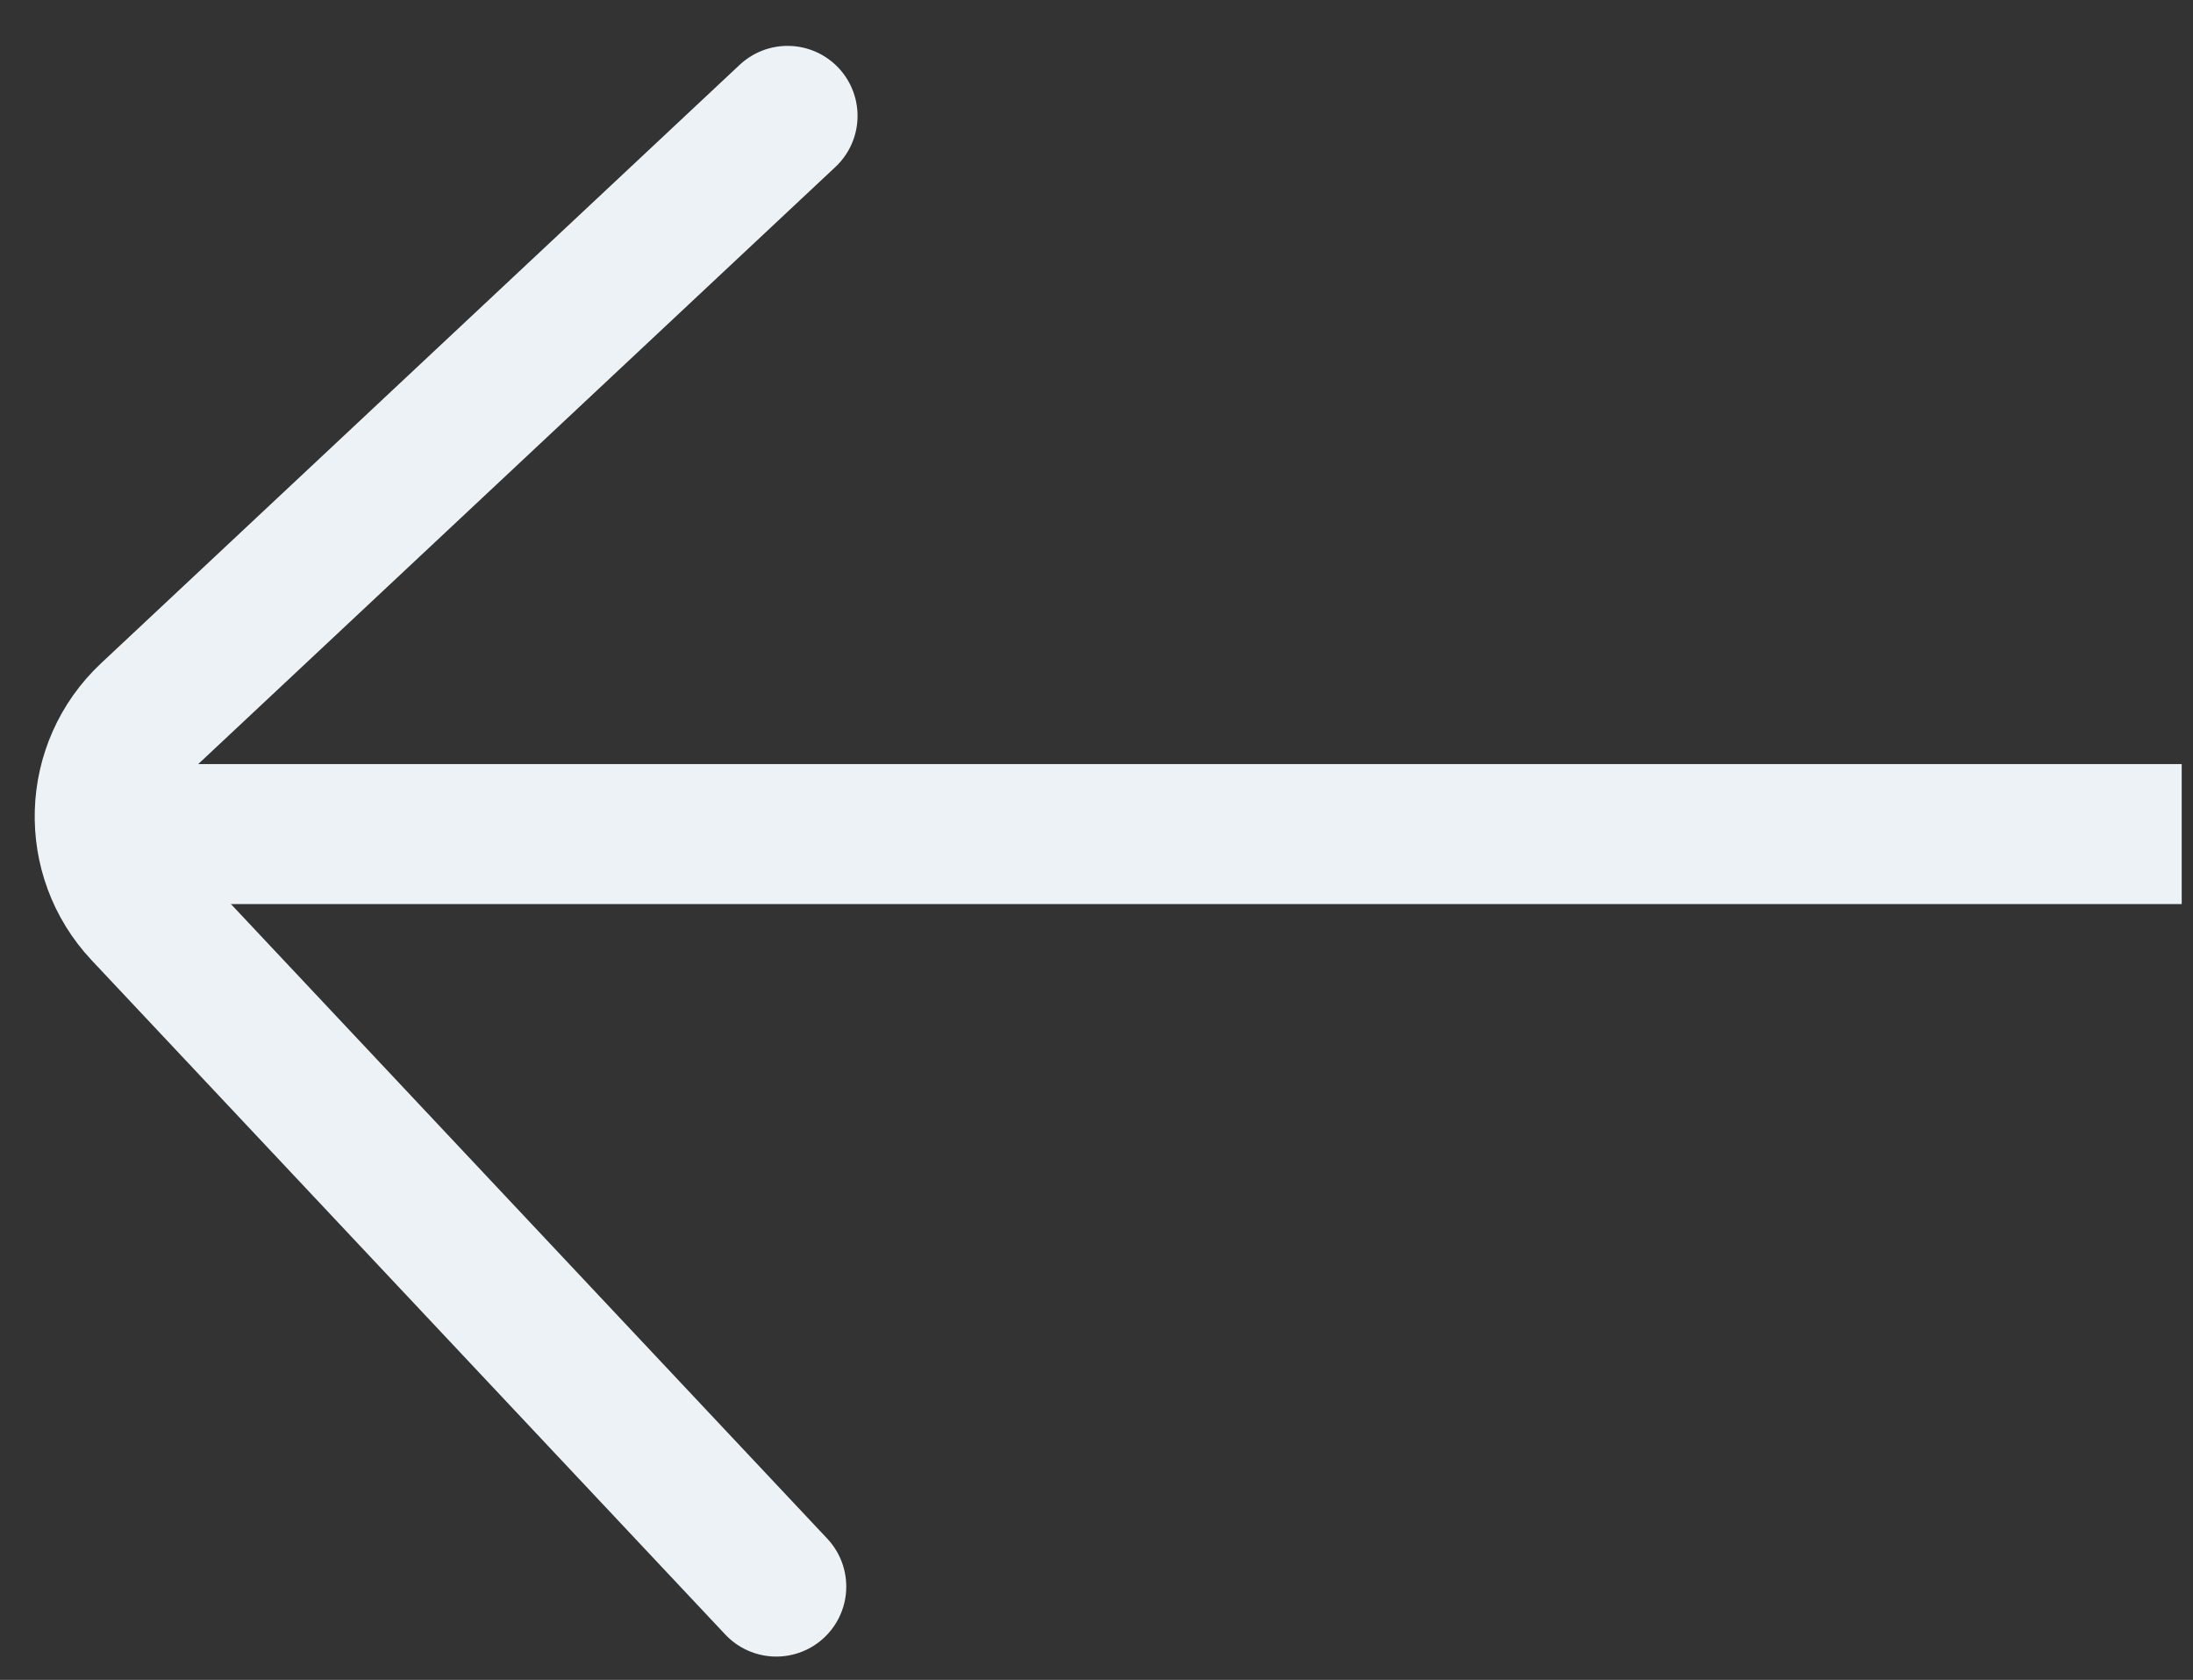 <svg width="47" height="36" viewBox="0 0 47 36" fill="none" xmlns="http://www.w3.org/2000/svg">
<rect x="0" y="0" width="47" height="36" fill="#333333" stroke="none"/>
<line x1="46.758" y1="17.874" x2="1.33" y2="17.874" stroke="#ECF2F5" stroke-width="3"/>
<path d="M16.637 34L3.058 19.552C1.922 18.343 1.982 16.442 3.192 15.308L16.879 2.483" stroke="#ECF2F5" stroke-width="3" stroke-miterlimit="10" stroke-linecap="round"/>
</svg>
